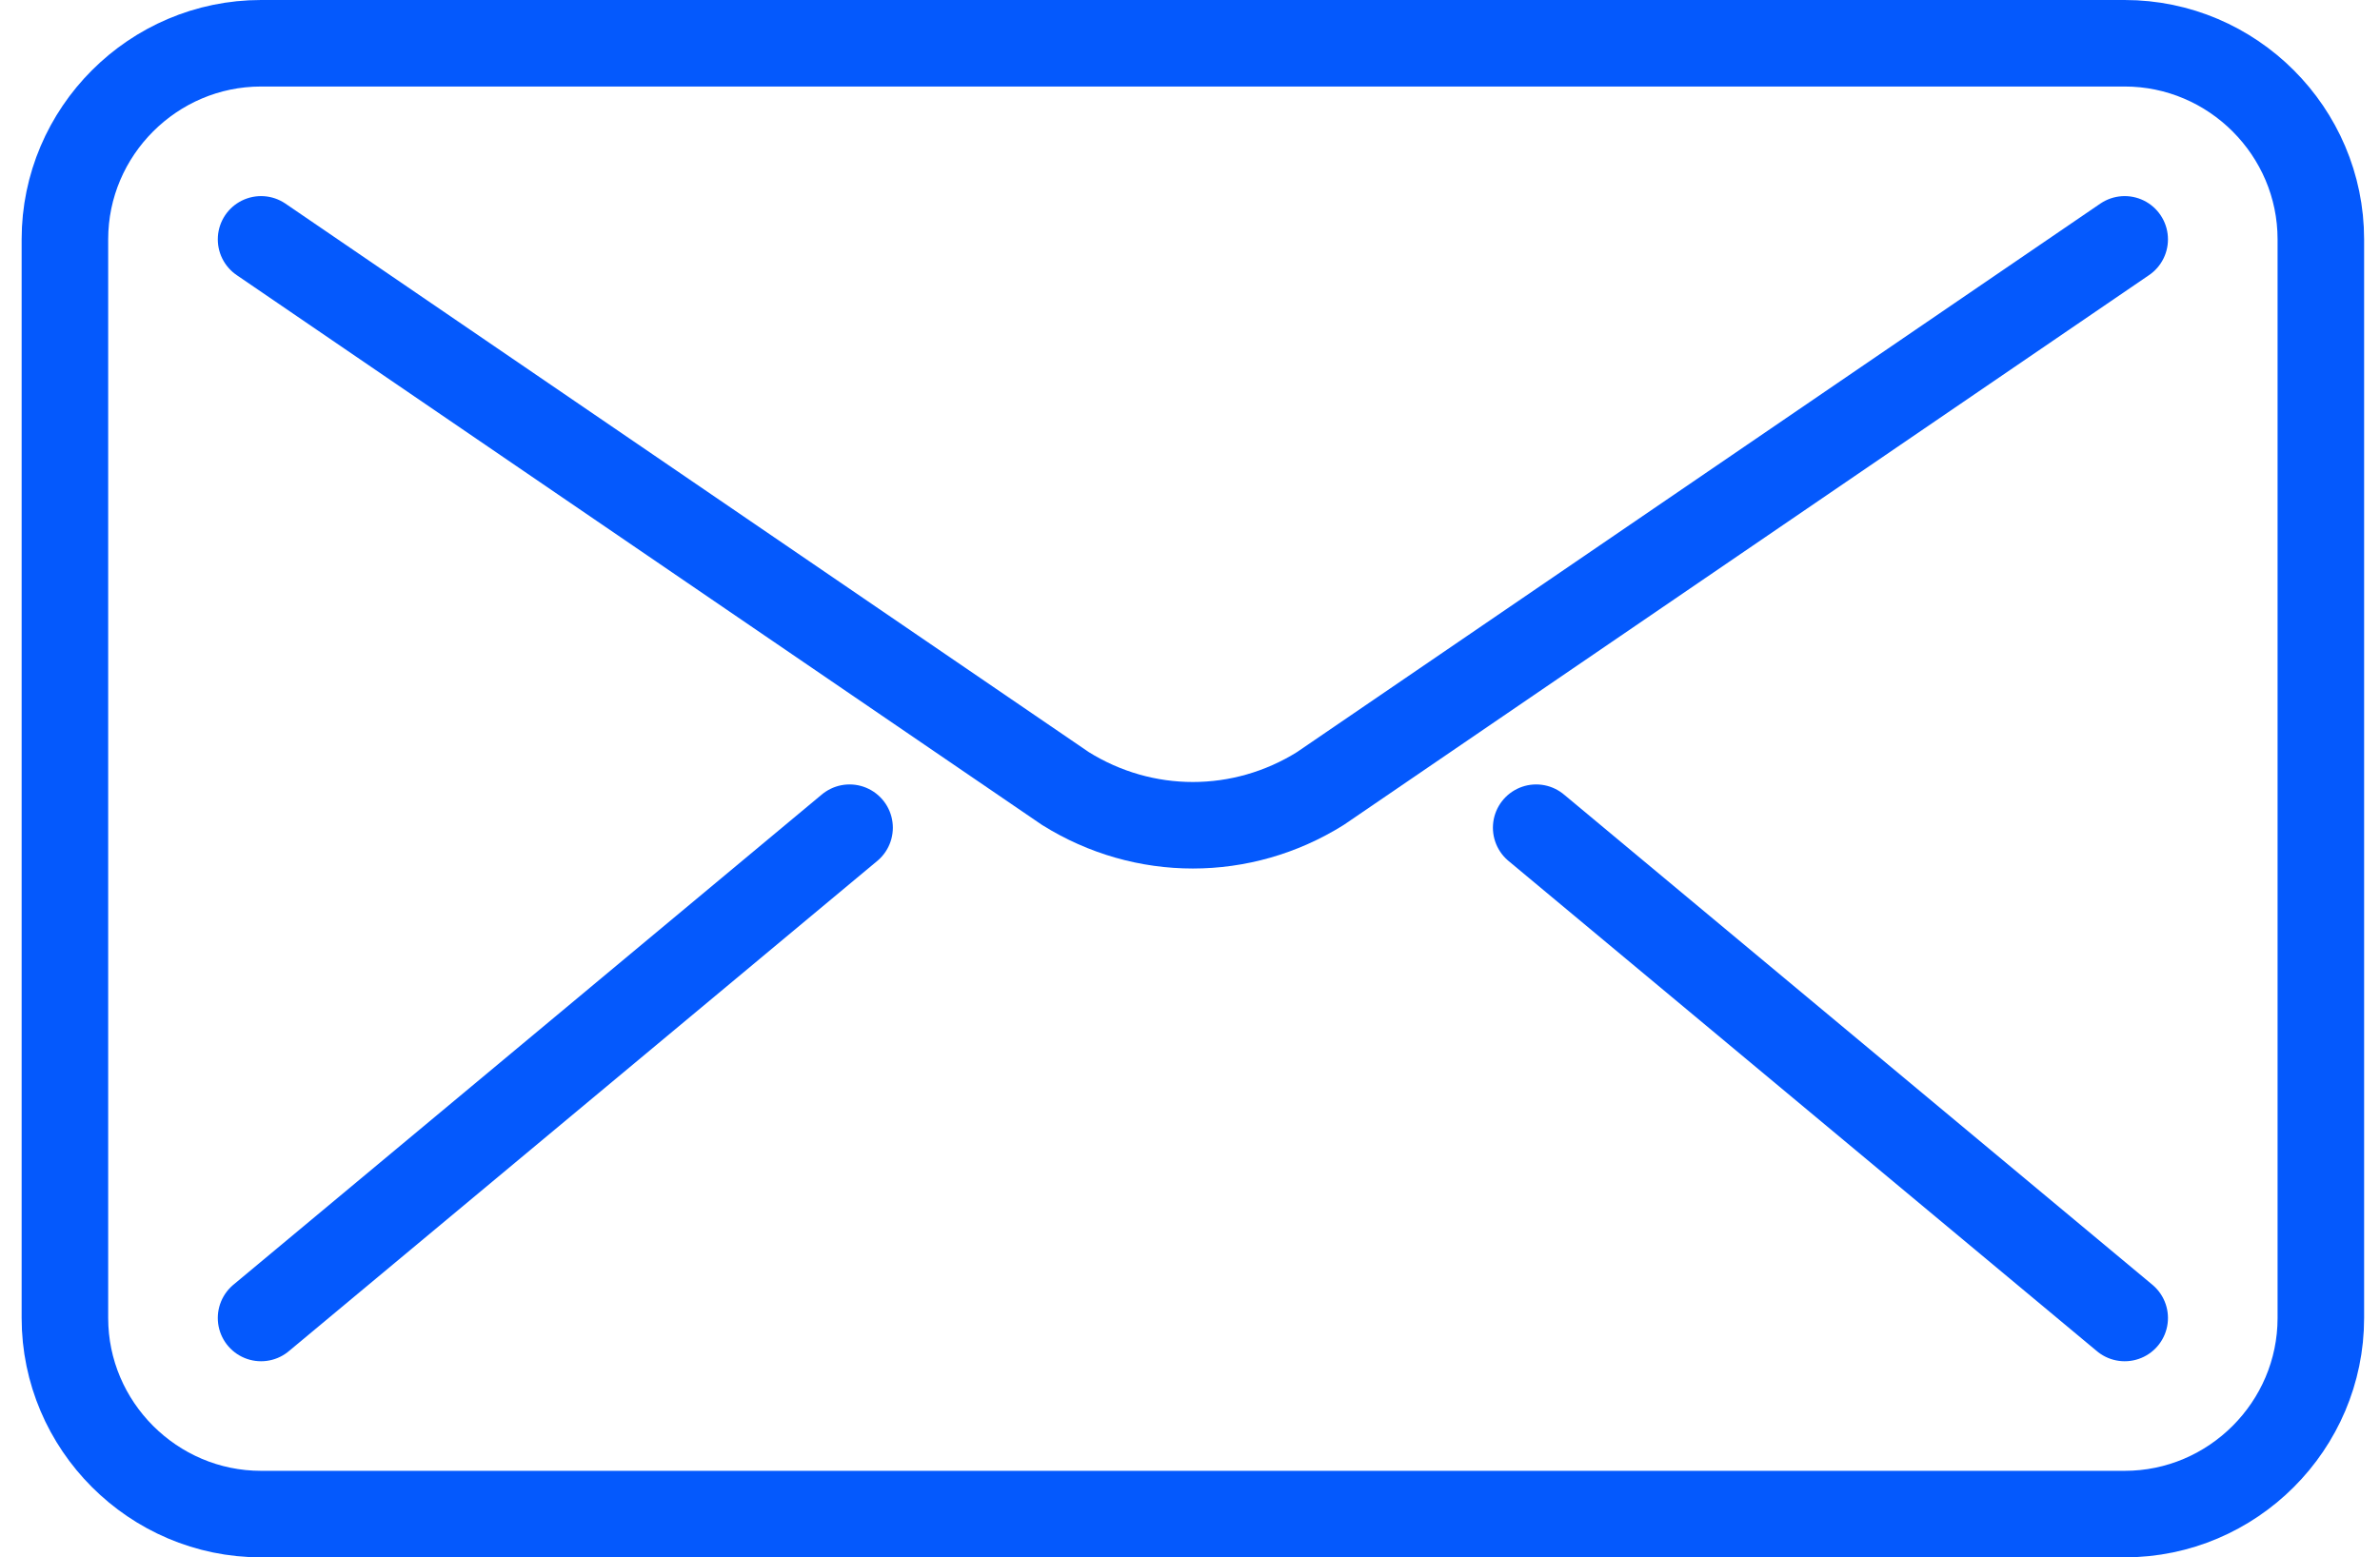 <svg width="55" height="36" viewBox="0 0 55 36" fill="none" xmlns="http://www.w3.org/2000/svg">
<path d="M49.1 35H6.033C3.54 35 1.5 32.96 1.5 30.467V5.533C1.5 3.04 3.54 1 6.033 1H49.1C51.593 1 53.633 3.04 53.633 5.533V30.467C53.633 32.96 51.593 35 49.1 35Z" stroke="#0459FD" stroke-width="2" stroke-miterlimit="10" stroke-linecap="round" stroke-linejoin="round"/>
<path d="M6.033 5.533L24.62 18.227C26.433 19.36 28.7 19.36 30.513 18.227L49.1 5.533" stroke="#0459FD" stroke-width="2" stroke-miterlimit="10" stroke-linecap="round" stroke-linejoin="round"/>
<path d="M6.033 30.467L19.633 19.133" stroke="#0459FD" stroke-width="2" stroke-miterlimit="10" stroke-linecap="round" stroke-linejoin="round"/>
<path d="M49.1 30.467L35.5 19.133" stroke="#0459FD" stroke-width="2" stroke-miterlimit="10" stroke-linecap="round" stroke-linejoin="round"/>
</svg>
